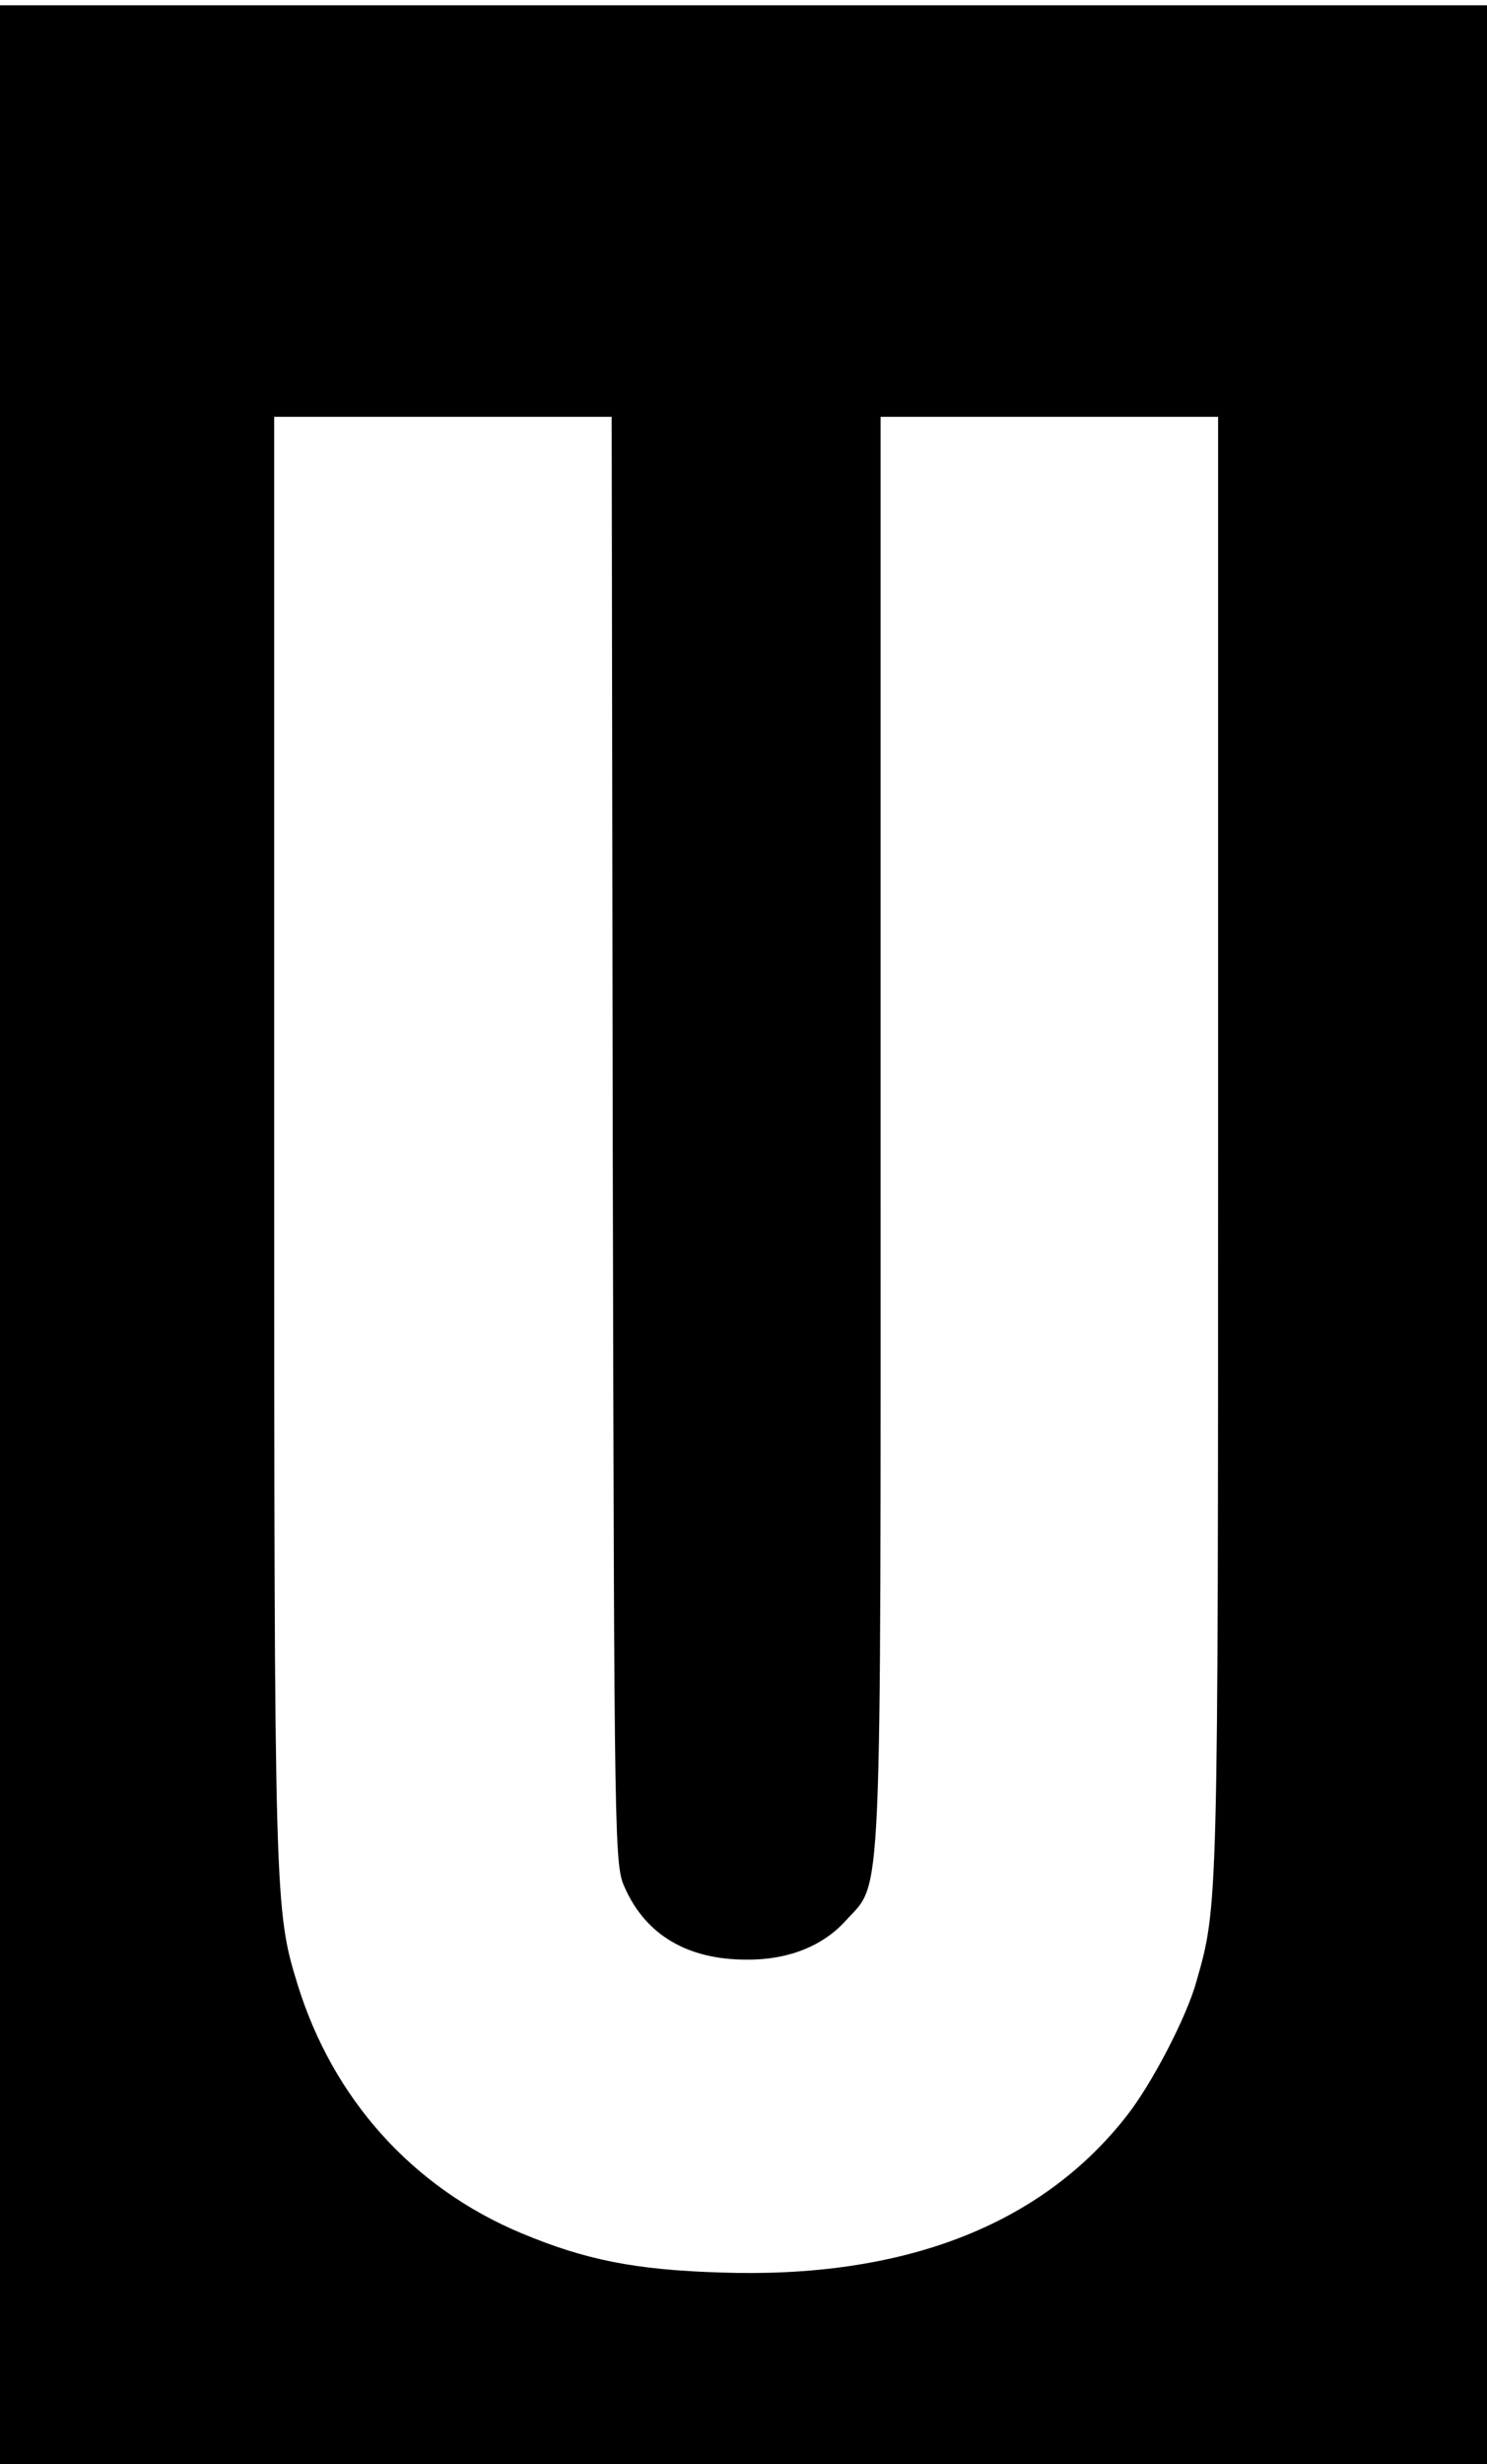 <?xml version="1.0" standalone="no"?>
<!DOCTYPE svg PUBLIC "-//W3C//DTD SVG 20010904//EN"
 "http://www.w3.org/TR/2001/REC-SVG-20010904/DTD/svg10.dtd">
<svg version="1.0" xmlns="http://www.w3.org/2000/svg"
 width="282pt" height="467pt" viewBox="0 0 282 467"
 preserveAspectRatio="xMidYMid meet">
<g transform="translate(0,467) scale(0.1,-0.1)"
fill="#000000" stroke="none">
<path d="M0 2330 l0 -2330 1410 0 1410 0 0 2330 0 2330 -1410 0 -1410 0 0
-2330z m1162 178 c3 -1367 3 -1373 24 -1418 40 -88 119 -134 229 -134 78 -1
145 25 189 74 70 77 66 -6 66 1497 l0 1353 320 0 320 0 0 -1382 c0 -1440 0
-1441 -41 -1583 -18 -67 -86 -197 -133 -256 -163 -208 -425 -308 -770 -296
-162 5 -256 24 -376 74 -207 86 -359 255 -426 473 -43 140 -44 156 -44 1598
l0 1372 320 0 320 0 2 -1372z"/>
</g>
</svg>
